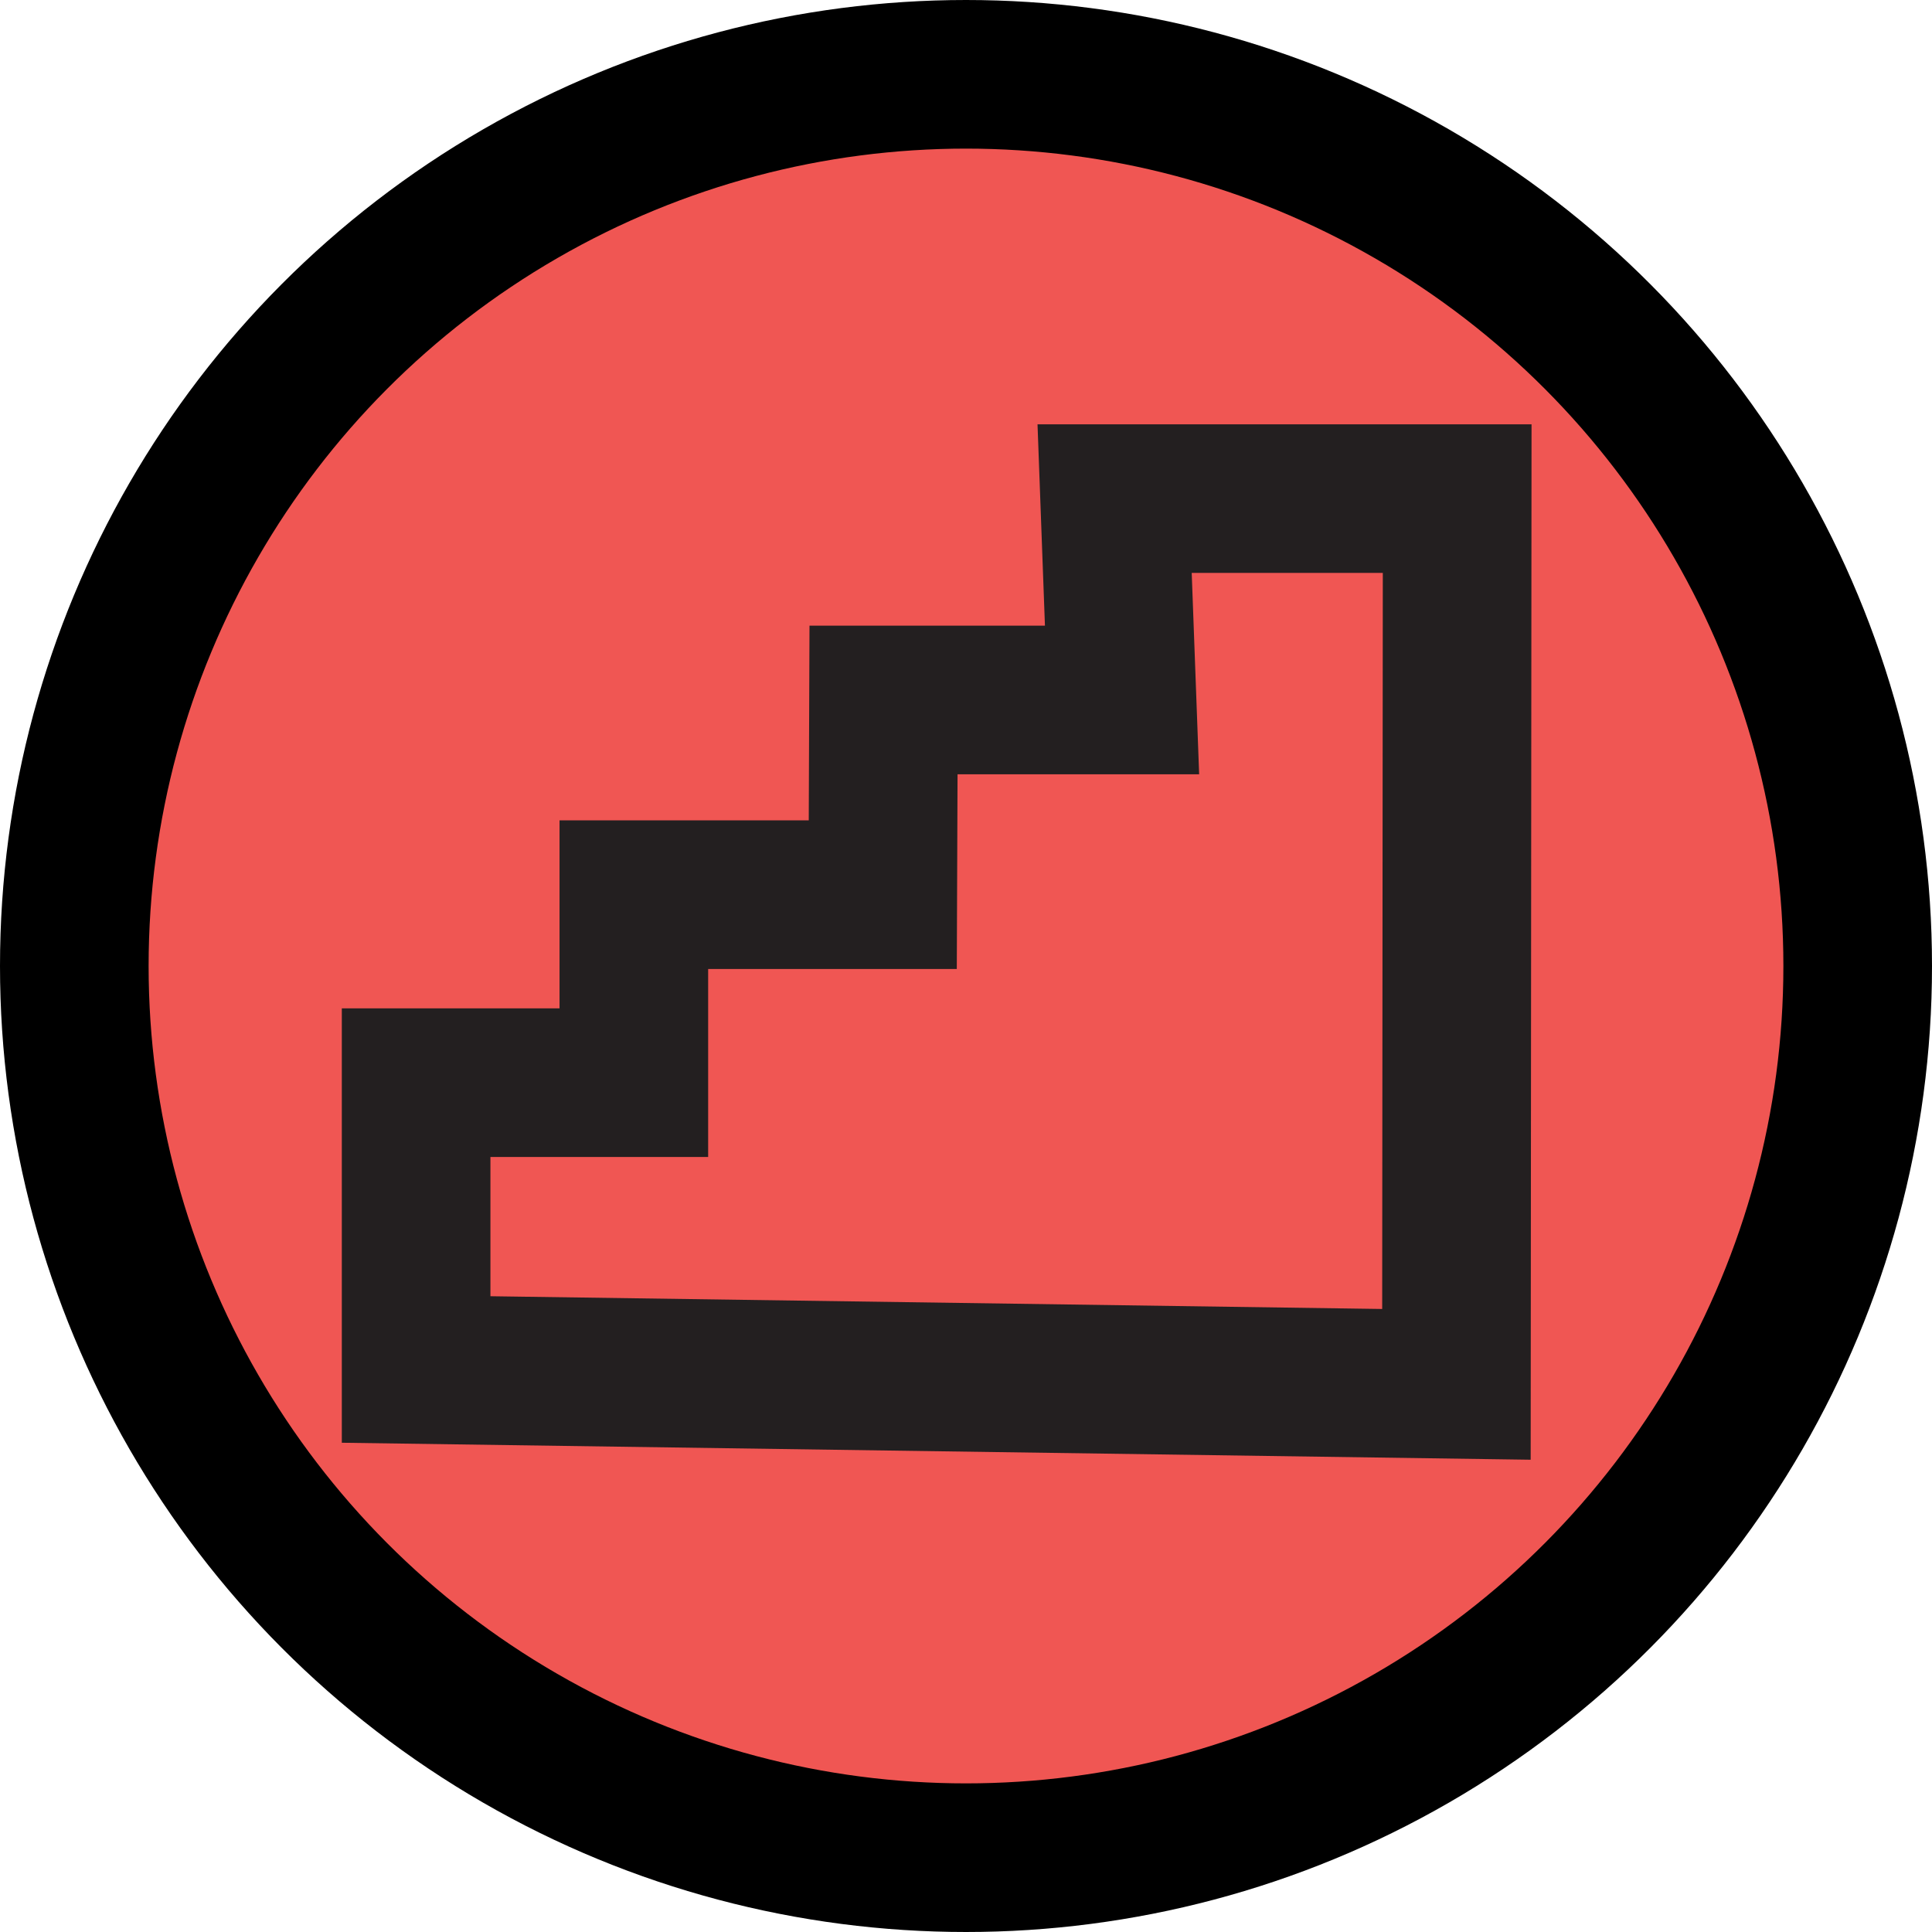 <?xml version="1.0" encoding="UTF-8"?><svg id="Layer_1" xmlns="http://www.w3.org/2000/svg" viewBox="0 0 26 26"><defs><style>.cls-1{fill:#f05653;stroke:#000;}.cls-1,.cls-2{stroke-miterlimit:10;stroke-width:2px;}.cls-2{fill:none;stroke:#231f20;}</style></defs><circle class="cls-1" cx="13" cy="13" r="12"/><polygon class="cls-2" points="5.6 18.43 5.6 14.57 8.53 14.57 8.53 12.04 11.88 12.04 11.89 9.42 15.1 9.42 15 6.71 19.61 6.71 19.6 18.63 5.6 18.43"/></svg>